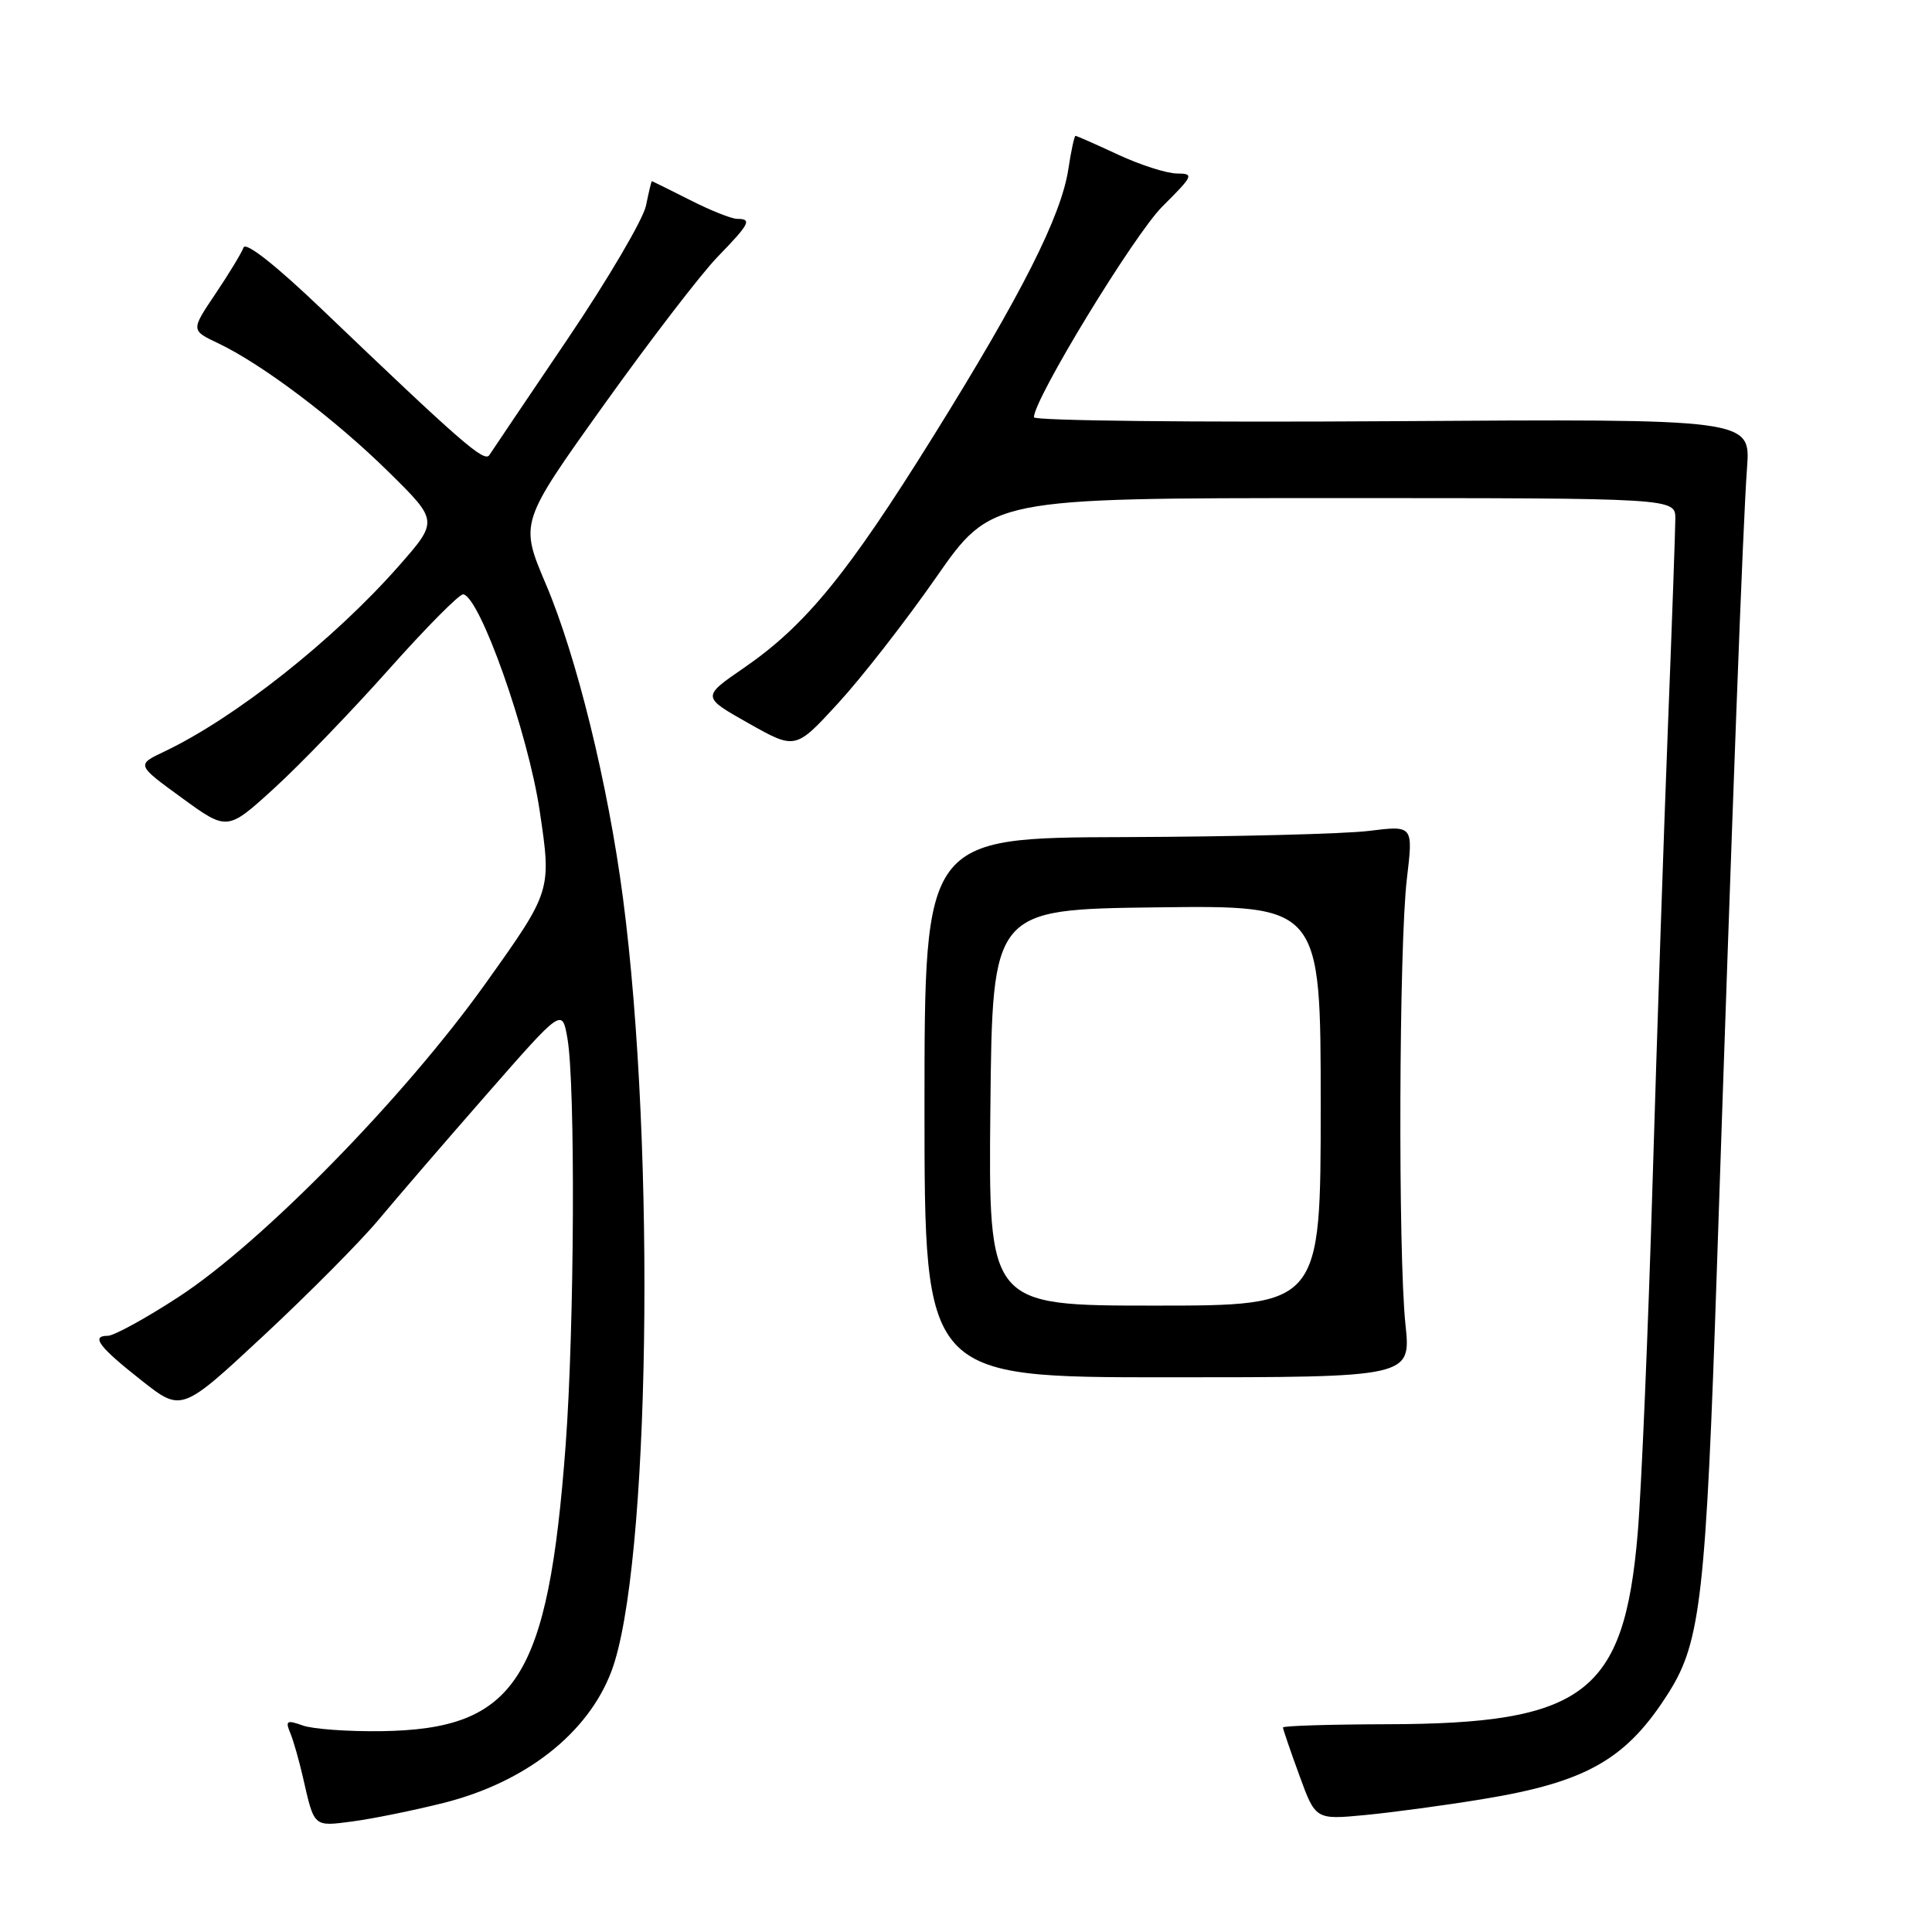 <?xml version="1.0" encoding="UTF-8" standalone="no"?>
<!DOCTYPE svg PUBLIC "-//W3C//DTD SVG 1.1//EN" "http://www.w3.org/Graphics/SVG/1.1/DTD/svg11.dtd" >
<svg xmlns="http://www.w3.org/2000/svg" xmlns:xlink="http://www.w3.org/1999/xlink" version="1.1" viewBox="0 0 256 256">
 <g >
 <path fill="currentColor"
d=" M 58.77 238.90 C 69.61 236.17 77.88 229.71 81.00 221.50 C 86.11 208.09 86.94 152.46 82.54 118.94 C 80.56 103.88 76.41 86.99 72.32 77.38 C 68.87 69.25 68.87 69.25 79.99 53.69 C 86.11 45.13 92.89 36.30 95.06 34.06 C 99.35 29.64 99.68 29.00 97.67 29.00 C 96.94 29.00 94.13 27.88 91.42 26.50 C 88.71 25.13 86.44 24.01 86.38 24.00 C 86.31 24.00 85.96 25.46 85.60 27.24 C 85.24 29.03 80.58 36.97 75.23 44.89 C 69.88 52.81 65.20 59.74 64.84 60.30 C 64.18 61.32 61.12 58.65 42.67 41.00 C 36.54 35.14 32.56 32.00 32.27 32.80 C 32.01 33.51 30.34 36.27 28.55 38.93 C 25.29 43.77 25.29 43.77 28.90 45.48 C 34.75 48.26 44.42 55.56 51.49 62.53 C 58.09 69.03 58.09 69.03 52.82 75.02 C 44.22 84.79 31.15 95.13 21.78 99.58 C 18.07 101.34 18.07 101.34 24.09 105.72 C 30.12 110.11 30.12 110.11 36.31 104.47 C 39.71 101.37 46.55 94.28 51.50 88.72 C 56.45 83.16 60.89 78.68 61.38 78.75 C 63.61 79.11 69.98 97.13 71.51 107.43 C 73.09 118.04 73.09 118.04 64.37 130.27 C 53.59 145.39 34.70 164.68 23.62 171.88 C 19.29 174.70 15.09 177.00 14.29 177.00 C 11.99 177.00 13.10 178.47 18.78 182.94 C 24.06 187.10 24.06 187.10 34.97 176.94 C 40.96 171.36 47.79 164.47 50.15 161.64 C 52.51 158.81 58.94 151.34 64.46 145.04 C 74.48 133.59 74.48 133.59 75.18 137.54 C 76.26 143.61 76.12 175.82 74.95 191.50 C 72.63 222.54 68.37 229.14 50.52 229.39 C 46.11 229.45 41.42 229.11 40.10 228.63 C 38.00 227.88 37.79 228.01 38.46 229.63 C 38.89 230.66 39.64 233.30 40.14 235.50 C 41.66 242.17 41.50 242.03 46.71 241.35 C 49.35 241.00 54.77 239.90 58.77 238.90 Z  M 196.42 238.40 C 210.32 236.13 215.59 233.09 221.21 224.12 C 225.35 217.50 226.06 211.15 227.50 168.00 C 229.58 105.73 230.95 69.25 231.49 62.00 C 231.97 55.50 231.97 55.50 184.48 55.81 C 158.37 55.98 137.00 55.75 137.00 55.29 C 137.00 52.87 150.25 31.14 154.01 27.37 C 158.14 23.26 158.26 23.00 155.95 22.99 C 154.60 22.98 151.09 21.86 148.15 20.49 C 145.21 19.12 142.67 18.00 142.51 18.00 C 142.36 18.00 141.93 19.96 141.57 22.36 C 140.64 28.59 135.38 39.00 123.69 57.77 C 112.29 76.09 106.74 82.87 98.57 88.50 C 92.98 92.34 92.98 92.34 99.19 95.84 C 105.40 99.34 105.40 99.34 111.03 93.21 C 114.13 89.84 119.98 82.34 124.02 76.54 C 131.36 66.00 131.36 66.00 176.68 66.00 C 222.00 66.00 222.00 66.00 221.99 68.75 C 221.98 70.26 221.55 82.53 221.02 96.00 C 220.49 109.47 219.57 136.70 218.98 156.50 C 218.39 176.30 217.50 197.32 217.00 203.22 C 215.19 224.43 209.94 228.42 183.75 228.47 C 176.19 228.49 170.00 228.68 170.00 228.90 C 170.00 229.12 170.97 231.96 172.16 235.21 C 174.31 241.13 174.31 241.13 180.91 240.50 C 184.53 240.15 191.52 239.21 196.42 238.40 Z  M 186.23 175.50 C 185.24 166.06 185.37 125.23 186.42 116.43 C 187.26 109.37 187.26 109.37 181.38 110.10 C 178.15 110.50 163.57 110.87 149.00 110.92 C 122.50 111.00 122.50 111.00 122.50 146.75 C 122.50 182.50 122.50 182.50 154.73 182.50 C 186.97 182.50 186.97 182.50 186.23 175.50 Z  M 131.23 146.75 C 131.50 120.50 131.50 120.50 153.25 120.23 C 175.00 119.96 175.00 119.96 175.00 146.48 C 175.00 173.00 175.00 173.00 152.98 173.00 C 130.97 173.00 130.97 173.00 131.23 146.75 Z "/>
</g>
</svg>